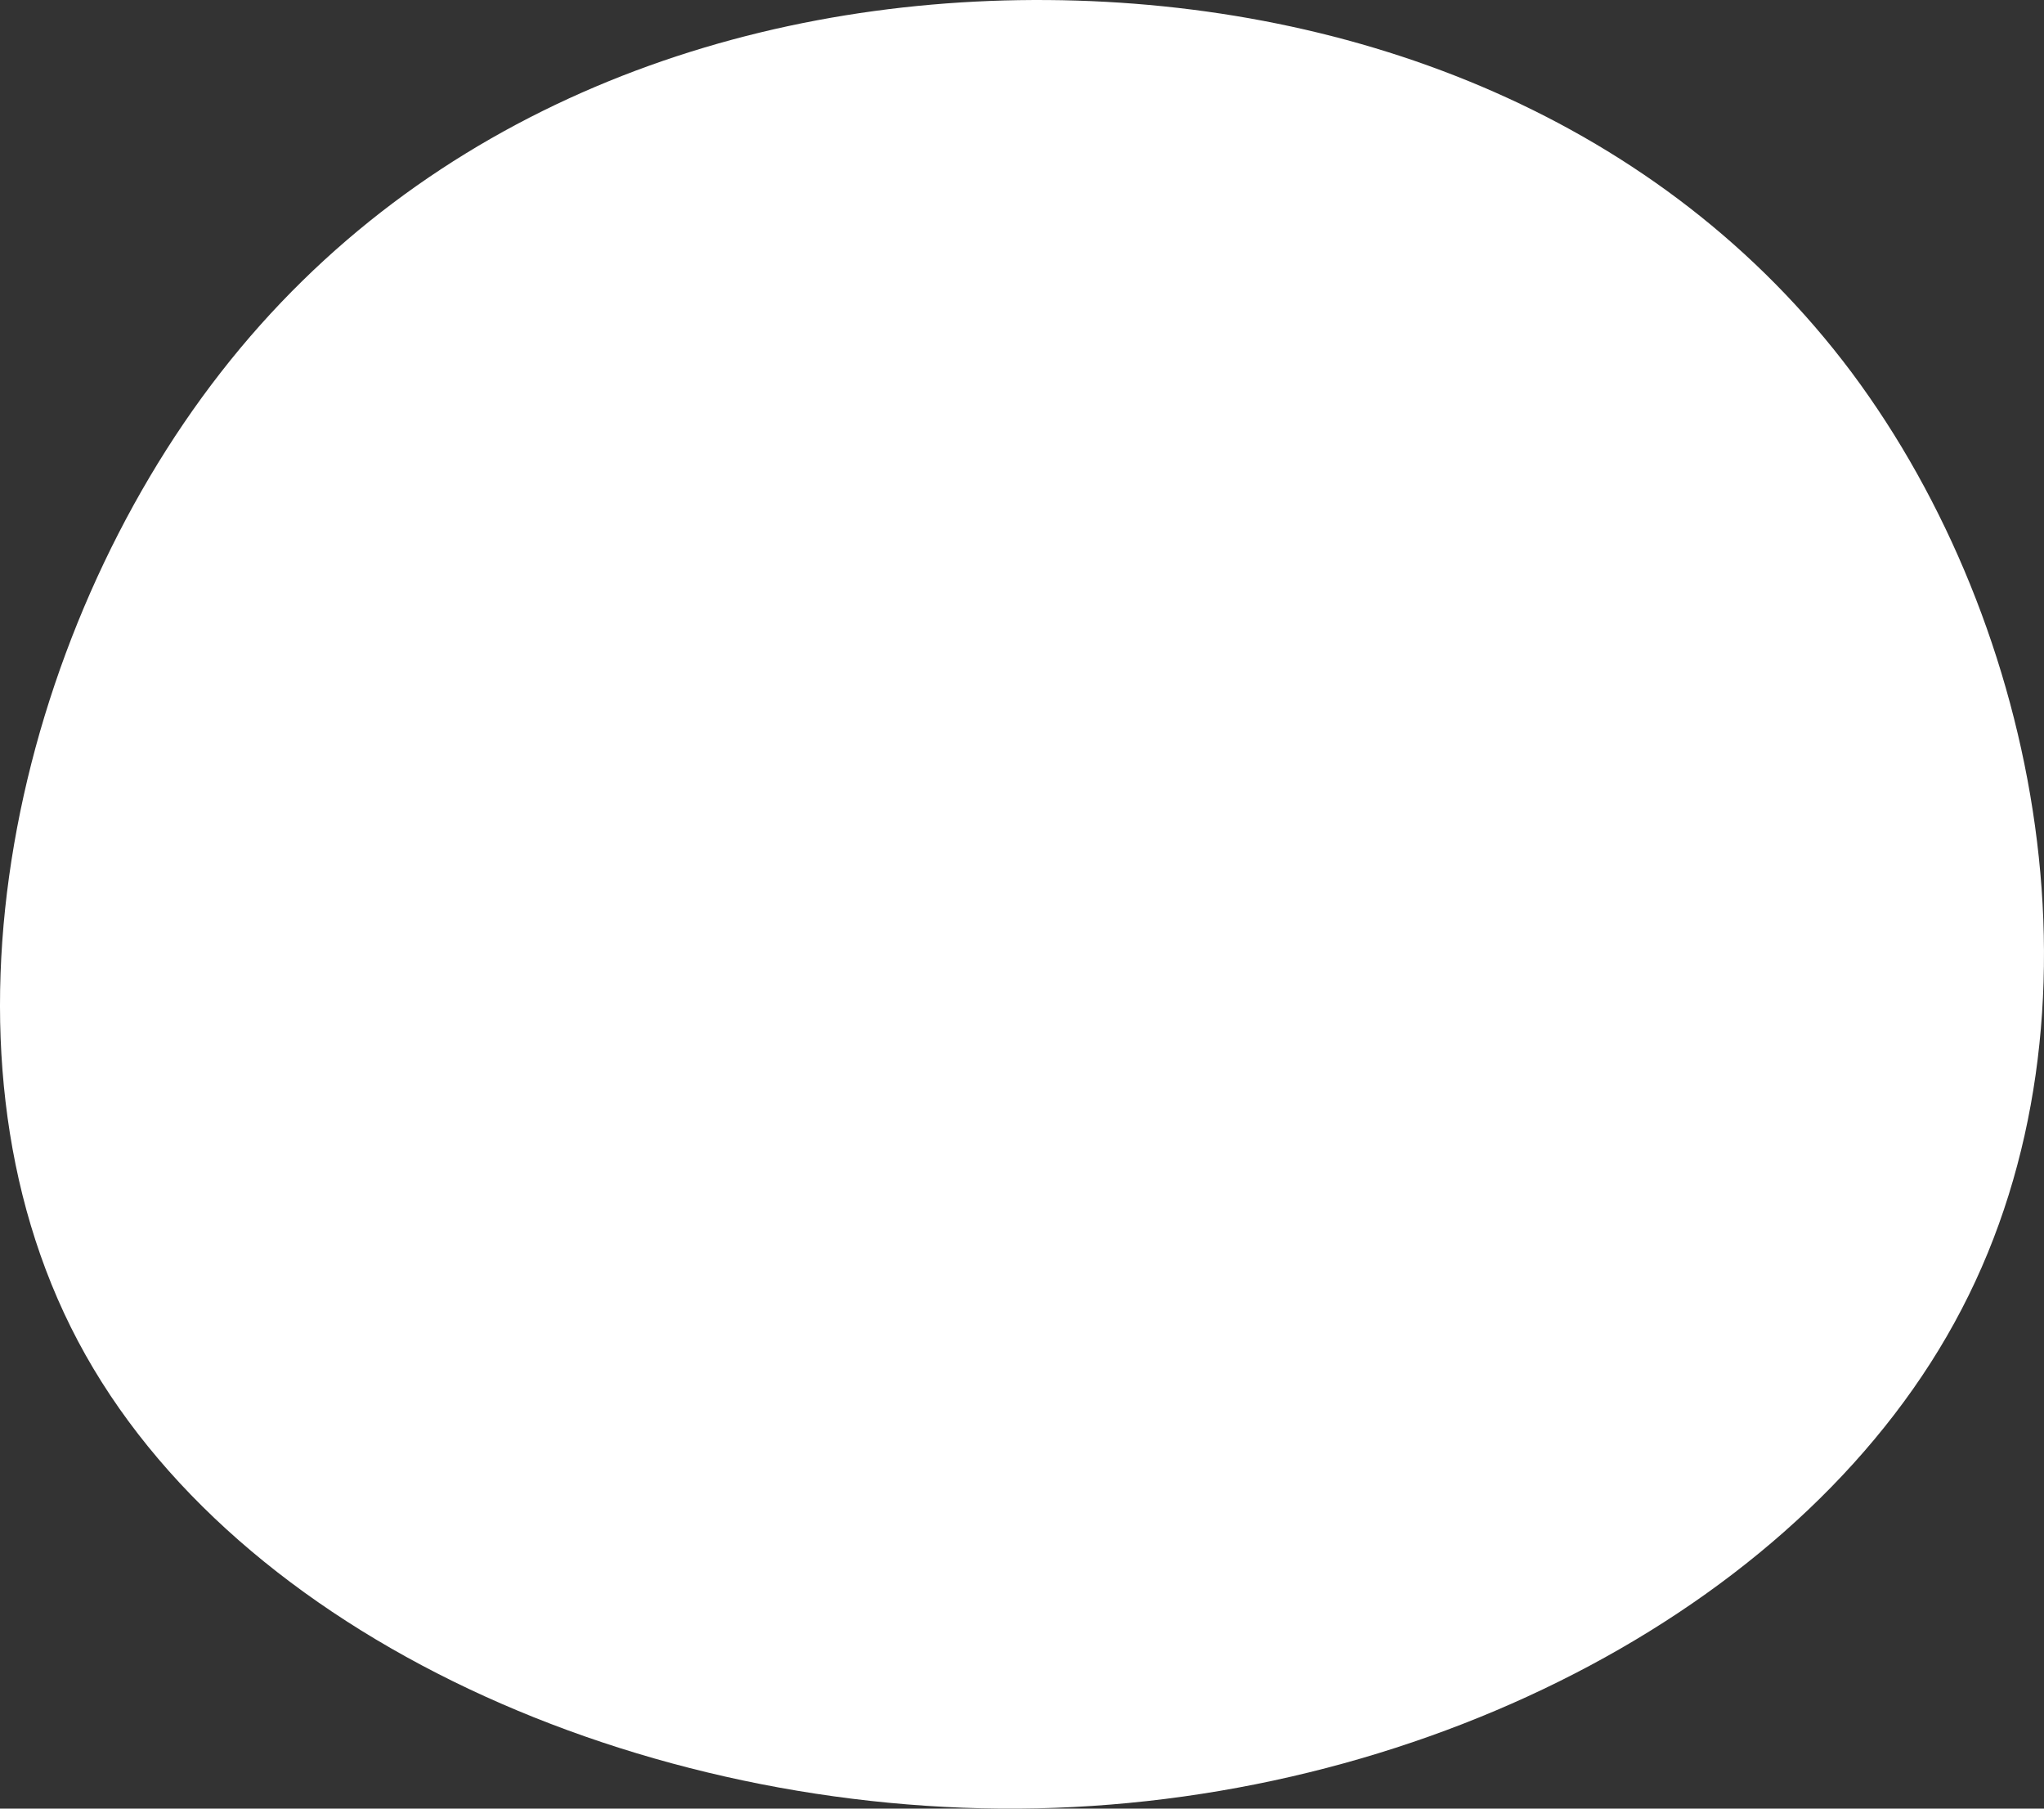 <svg xmlns="http://www.w3.org/2000/svg" width="208" height="184" fill="none"><rect width="100%" height="100%" fill="#333333" stroke="none"/><path fill="#fff" d="M188.437 37.906c19.255 25.82 26.746 65.428 11.188 95.276-15.509 29.848-54.019 49.937-94.113 50.789-40.046.853-81.63-17.435-97.57-47.519C-8 106.367 1.698 64.485 22.49 37.858 43.282 11.185 75.165-.233 106.616.004c31.5.236 62.519 12.128 81.821 37.902Z"/></svg>